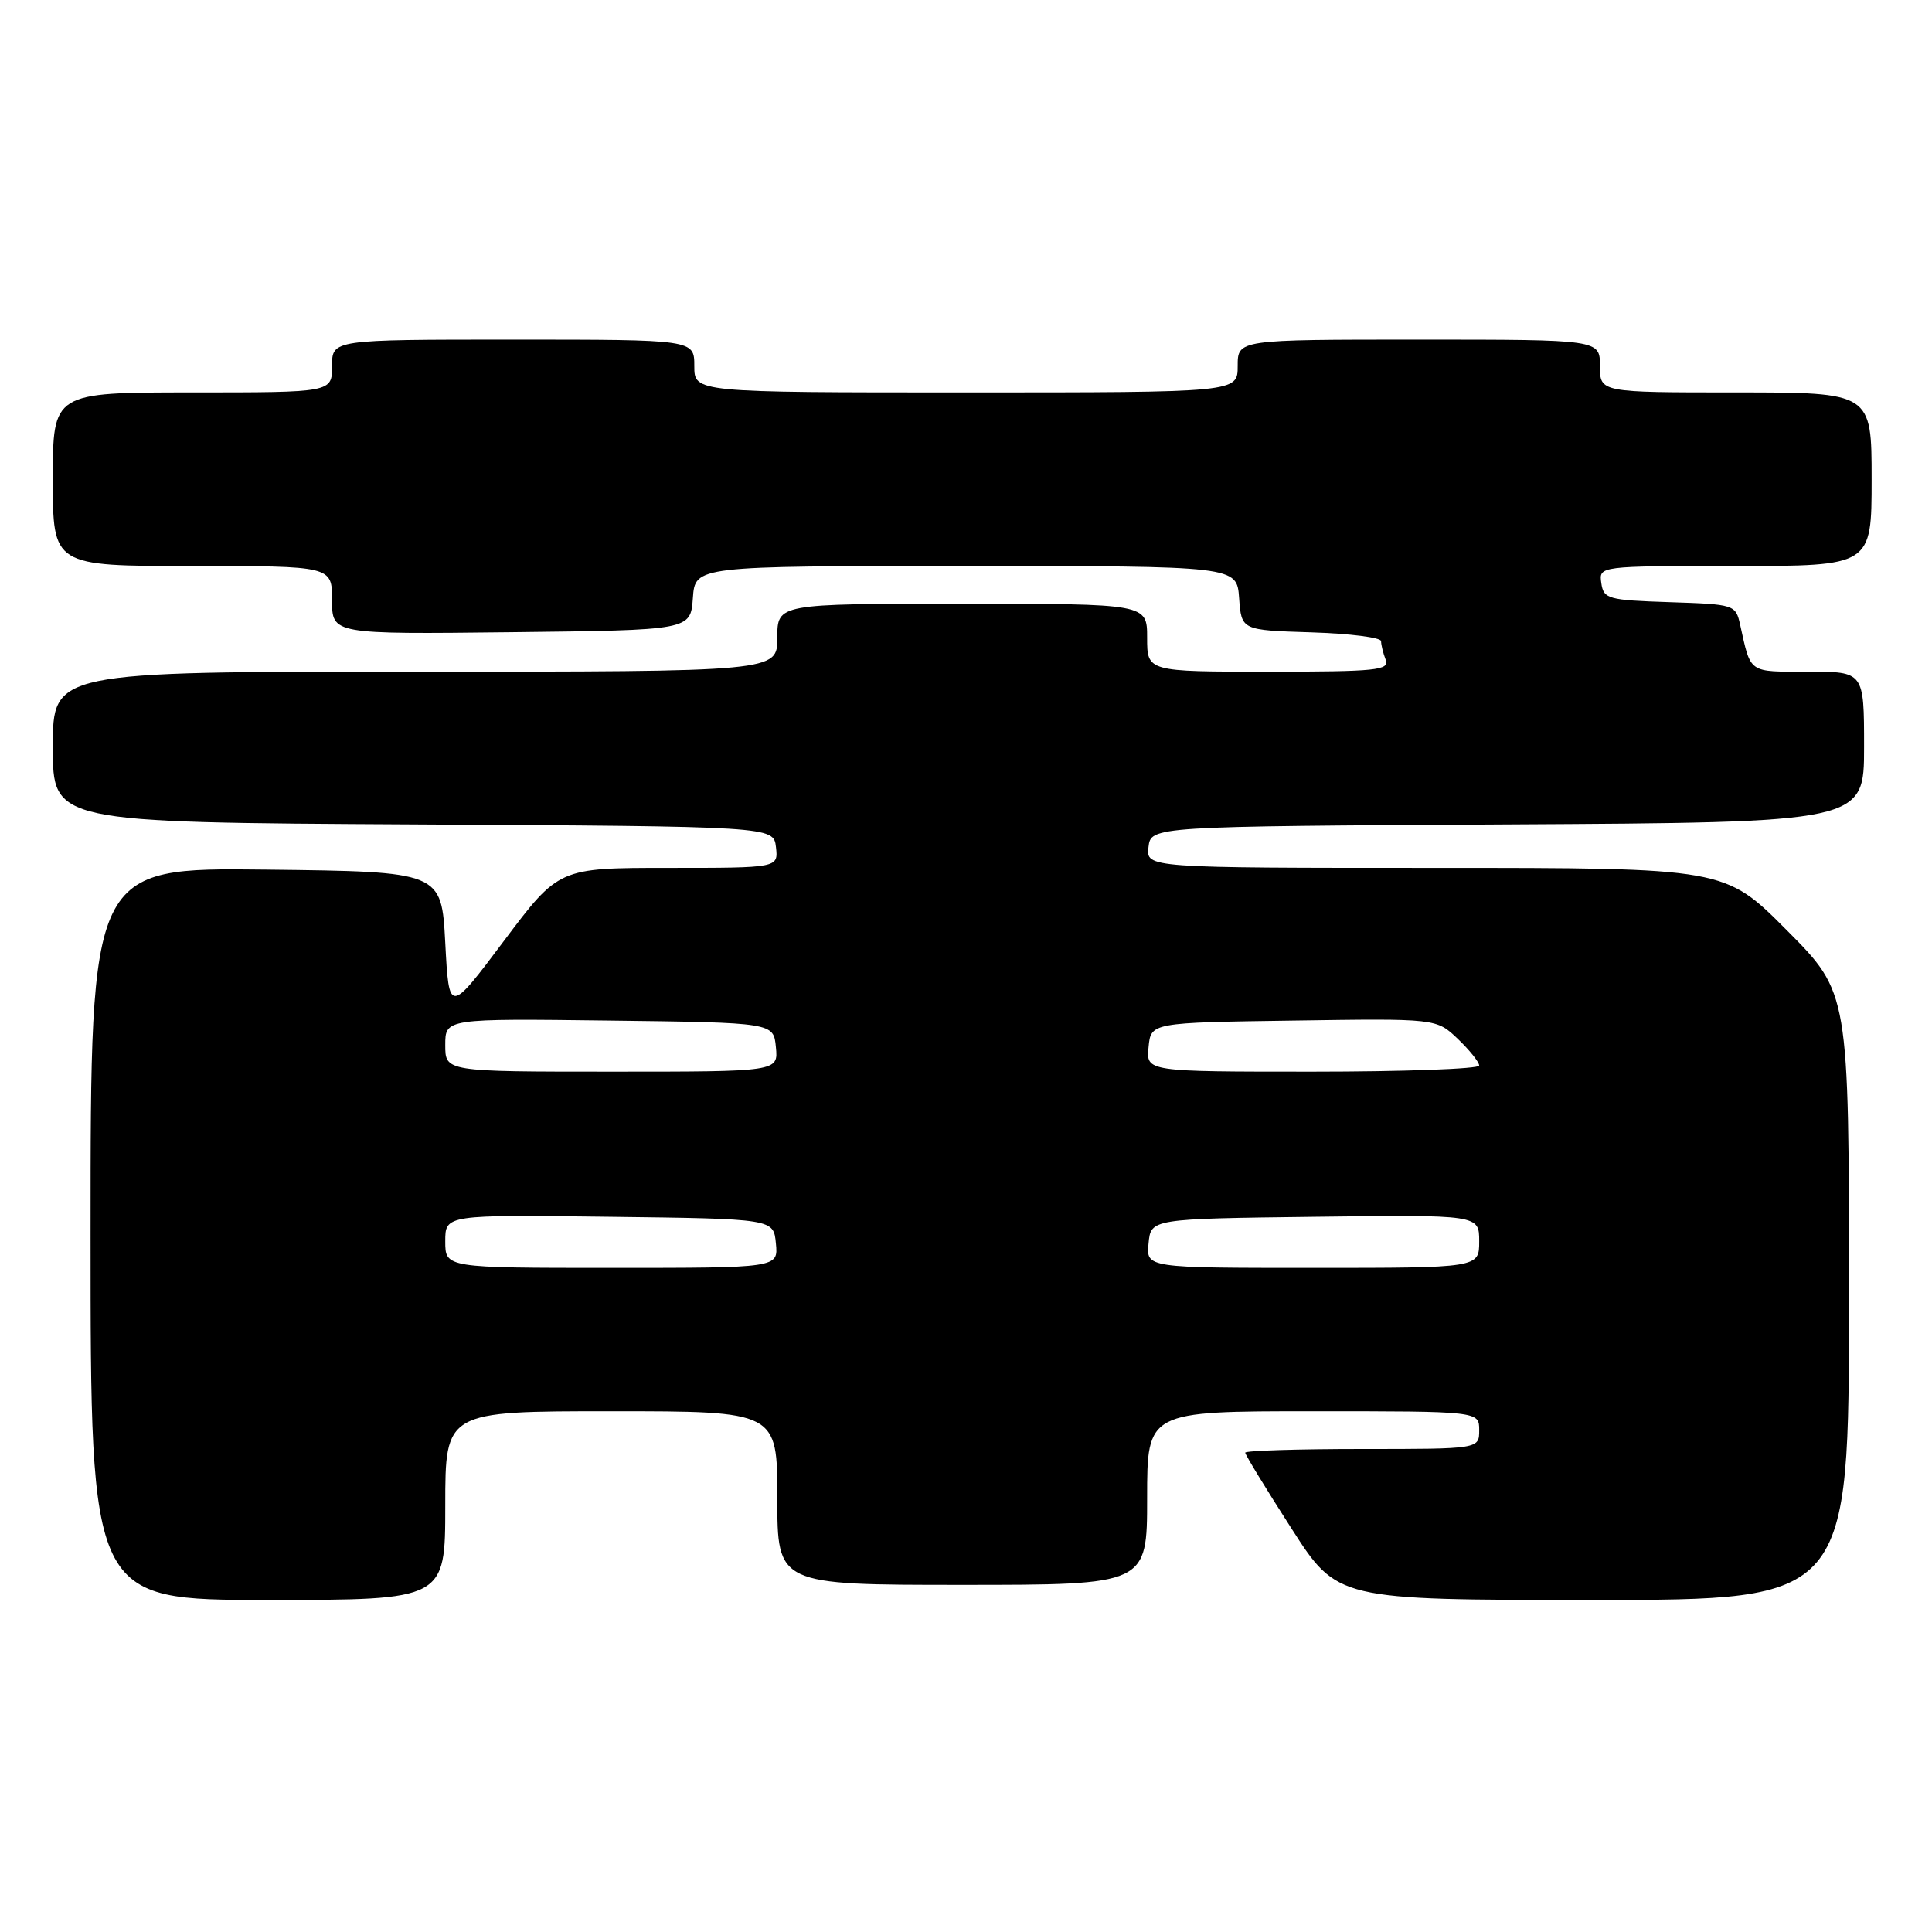 <?xml version="1.0" encoding="UTF-8" standalone="no"?>
<!DOCTYPE svg PUBLIC "-//W3C//DTD SVG 1.1//EN" "http://www.w3.org/Graphics/SVG/1.1/DTD/svg11.dtd" >
<svg xmlns="http://www.w3.org/2000/svg" xmlns:xlink="http://www.w3.org/1999/xlink" version="1.1" viewBox="0 0 256 256">
 <g >
 <path fill="currentColor"
d=" M 59.00 199.50 C 59.00 187.00 59.00 187.00 81.00 187.00 C 103.00 187.00 103.00 187.00 103.00 198.50 C 103.00 210.00 103.00 210.00 127.50 210.00 C 152.00 210.00 152.00 210.00 152.00 198.50 C 152.00 187.00 152.00 187.00 174.00 187.00 C 196.00 187.00 196.00 187.00 196.00 189.50 C 196.00 192.00 196.00 192.00 180.50 192.00 C 171.97 192.00 165.00 192.22 165.00 192.49 C 165.00 192.76 167.74 197.26 171.10 202.49 C 177.20 212.00 177.20 212.00 211.10 212.00 C 245.00 212.00 245.00 212.00 245.00 171.77 C 245.00 131.54 245.00 131.54 236.77 123.27 C 228.54 115.00 228.54 115.00 190.21 115.00 C 151.87 115.00 151.87 115.00 152.18 112.25 C 152.50 109.50 152.50 109.50 199.75 109.24 C 247.00 108.98 247.00 108.98 247.00 98.99 C 247.00 89.00 247.00 89.00 239.57 89.00 C 231.59 89.00 232.03 89.31 230.58 82.79 C 229.99 80.12 229.84 80.07 221.24 79.79 C 213.04 79.52 212.48 79.36 212.18 77.25 C 211.86 75.00 211.86 75.00 229.93 75.00 C 248.00 75.00 248.00 75.00 248.00 63.50 C 248.00 52.00 248.00 52.00 230.00 52.00 C 212.00 52.00 212.00 52.00 212.00 48.50 C 212.00 45.00 212.00 45.00 188.00 45.00 C 164.00 45.00 164.00 45.00 164.00 48.50 C 164.00 52.00 164.00 52.00 128.00 52.00 C 92.00 52.00 92.00 52.00 92.00 48.50 C 92.00 45.00 92.00 45.00 68.00 45.00 C 44.00 45.00 44.00 45.00 44.00 48.50 C 44.00 52.00 44.00 52.00 25.50 52.00 C 7.00 52.00 7.00 52.00 7.00 63.50 C 7.00 75.00 7.00 75.00 25.50 75.00 C 44.00 75.00 44.00 75.00 44.00 79.52 C 44.00 84.04 44.00 84.04 67.75 83.77 C 91.50 83.50 91.50 83.50 91.81 79.25 C 92.11 75.00 92.11 75.00 128.00 75.00 C 163.89 75.00 163.89 75.00 164.19 79.25 C 164.50 83.50 164.50 83.50 173.75 83.79 C 178.84 83.95 183.00 84.47 183.00 84.96 C 183.00 85.44 183.27 86.55 183.61 87.42 C 184.15 88.82 182.38 89.00 168.11 89.00 C 152.00 89.00 152.00 89.00 152.00 84.50 C 152.00 80.00 152.00 80.00 127.50 80.00 C 103.00 80.00 103.00 80.00 103.00 84.50 C 103.00 89.00 103.00 89.00 55.00 89.00 C 7.00 89.00 7.00 89.00 7.00 98.99 C 7.00 108.98 7.00 108.98 54.75 109.24 C 102.50 109.50 102.50 109.50 102.82 112.25 C 103.13 115.00 103.13 115.00 88.59 115.00 C 74.04 115.00 74.04 115.00 66.77 124.68 C 59.50 134.36 59.50 134.36 59.00 124.93 C 58.50 115.50 58.50 115.50 35.25 115.23 C 12.00 114.96 12.00 114.96 12.00 163.48 C 12.00 212.00 12.00 212.00 35.50 212.00 C 59.00 212.00 59.00 212.00 59.00 199.50 Z  M 59.00 164.48 C 59.00 160.96 59.00 160.96 80.75 161.23 C 102.50 161.50 102.50 161.50 102.81 164.75 C 103.13 168.00 103.13 168.00 81.06 168.00 C 59.00 168.00 59.00 168.00 59.00 164.48 Z  M 152.19 164.75 C 152.50 161.50 152.50 161.50 174.25 161.23 C 196.00 160.96 196.00 160.96 196.00 164.48 C 196.00 168.00 196.00 168.00 173.94 168.00 C 151.87 168.00 151.87 168.00 152.19 164.75 Z  M 59.00 138.48 C 59.00 134.96 59.00 134.96 80.75 135.23 C 102.50 135.50 102.50 135.50 102.81 138.75 C 103.13 142.00 103.13 142.00 81.06 142.00 C 59.00 142.00 59.00 142.00 59.00 138.48 Z  M 152.19 138.75 C 152.50 135.50 152.50 135.50 171.42 135.23 C 190.34 134.95 190.34 134.95 193.17 137.66 C 194.73 139.15 196.00 140.74 196.00 141.19 C 196.00 141.63 186.07 142.00 173.94 142.00 C 151.87 142.00 151.87 142.00 152.19 138.75 Z "/>
</g>
</svg>